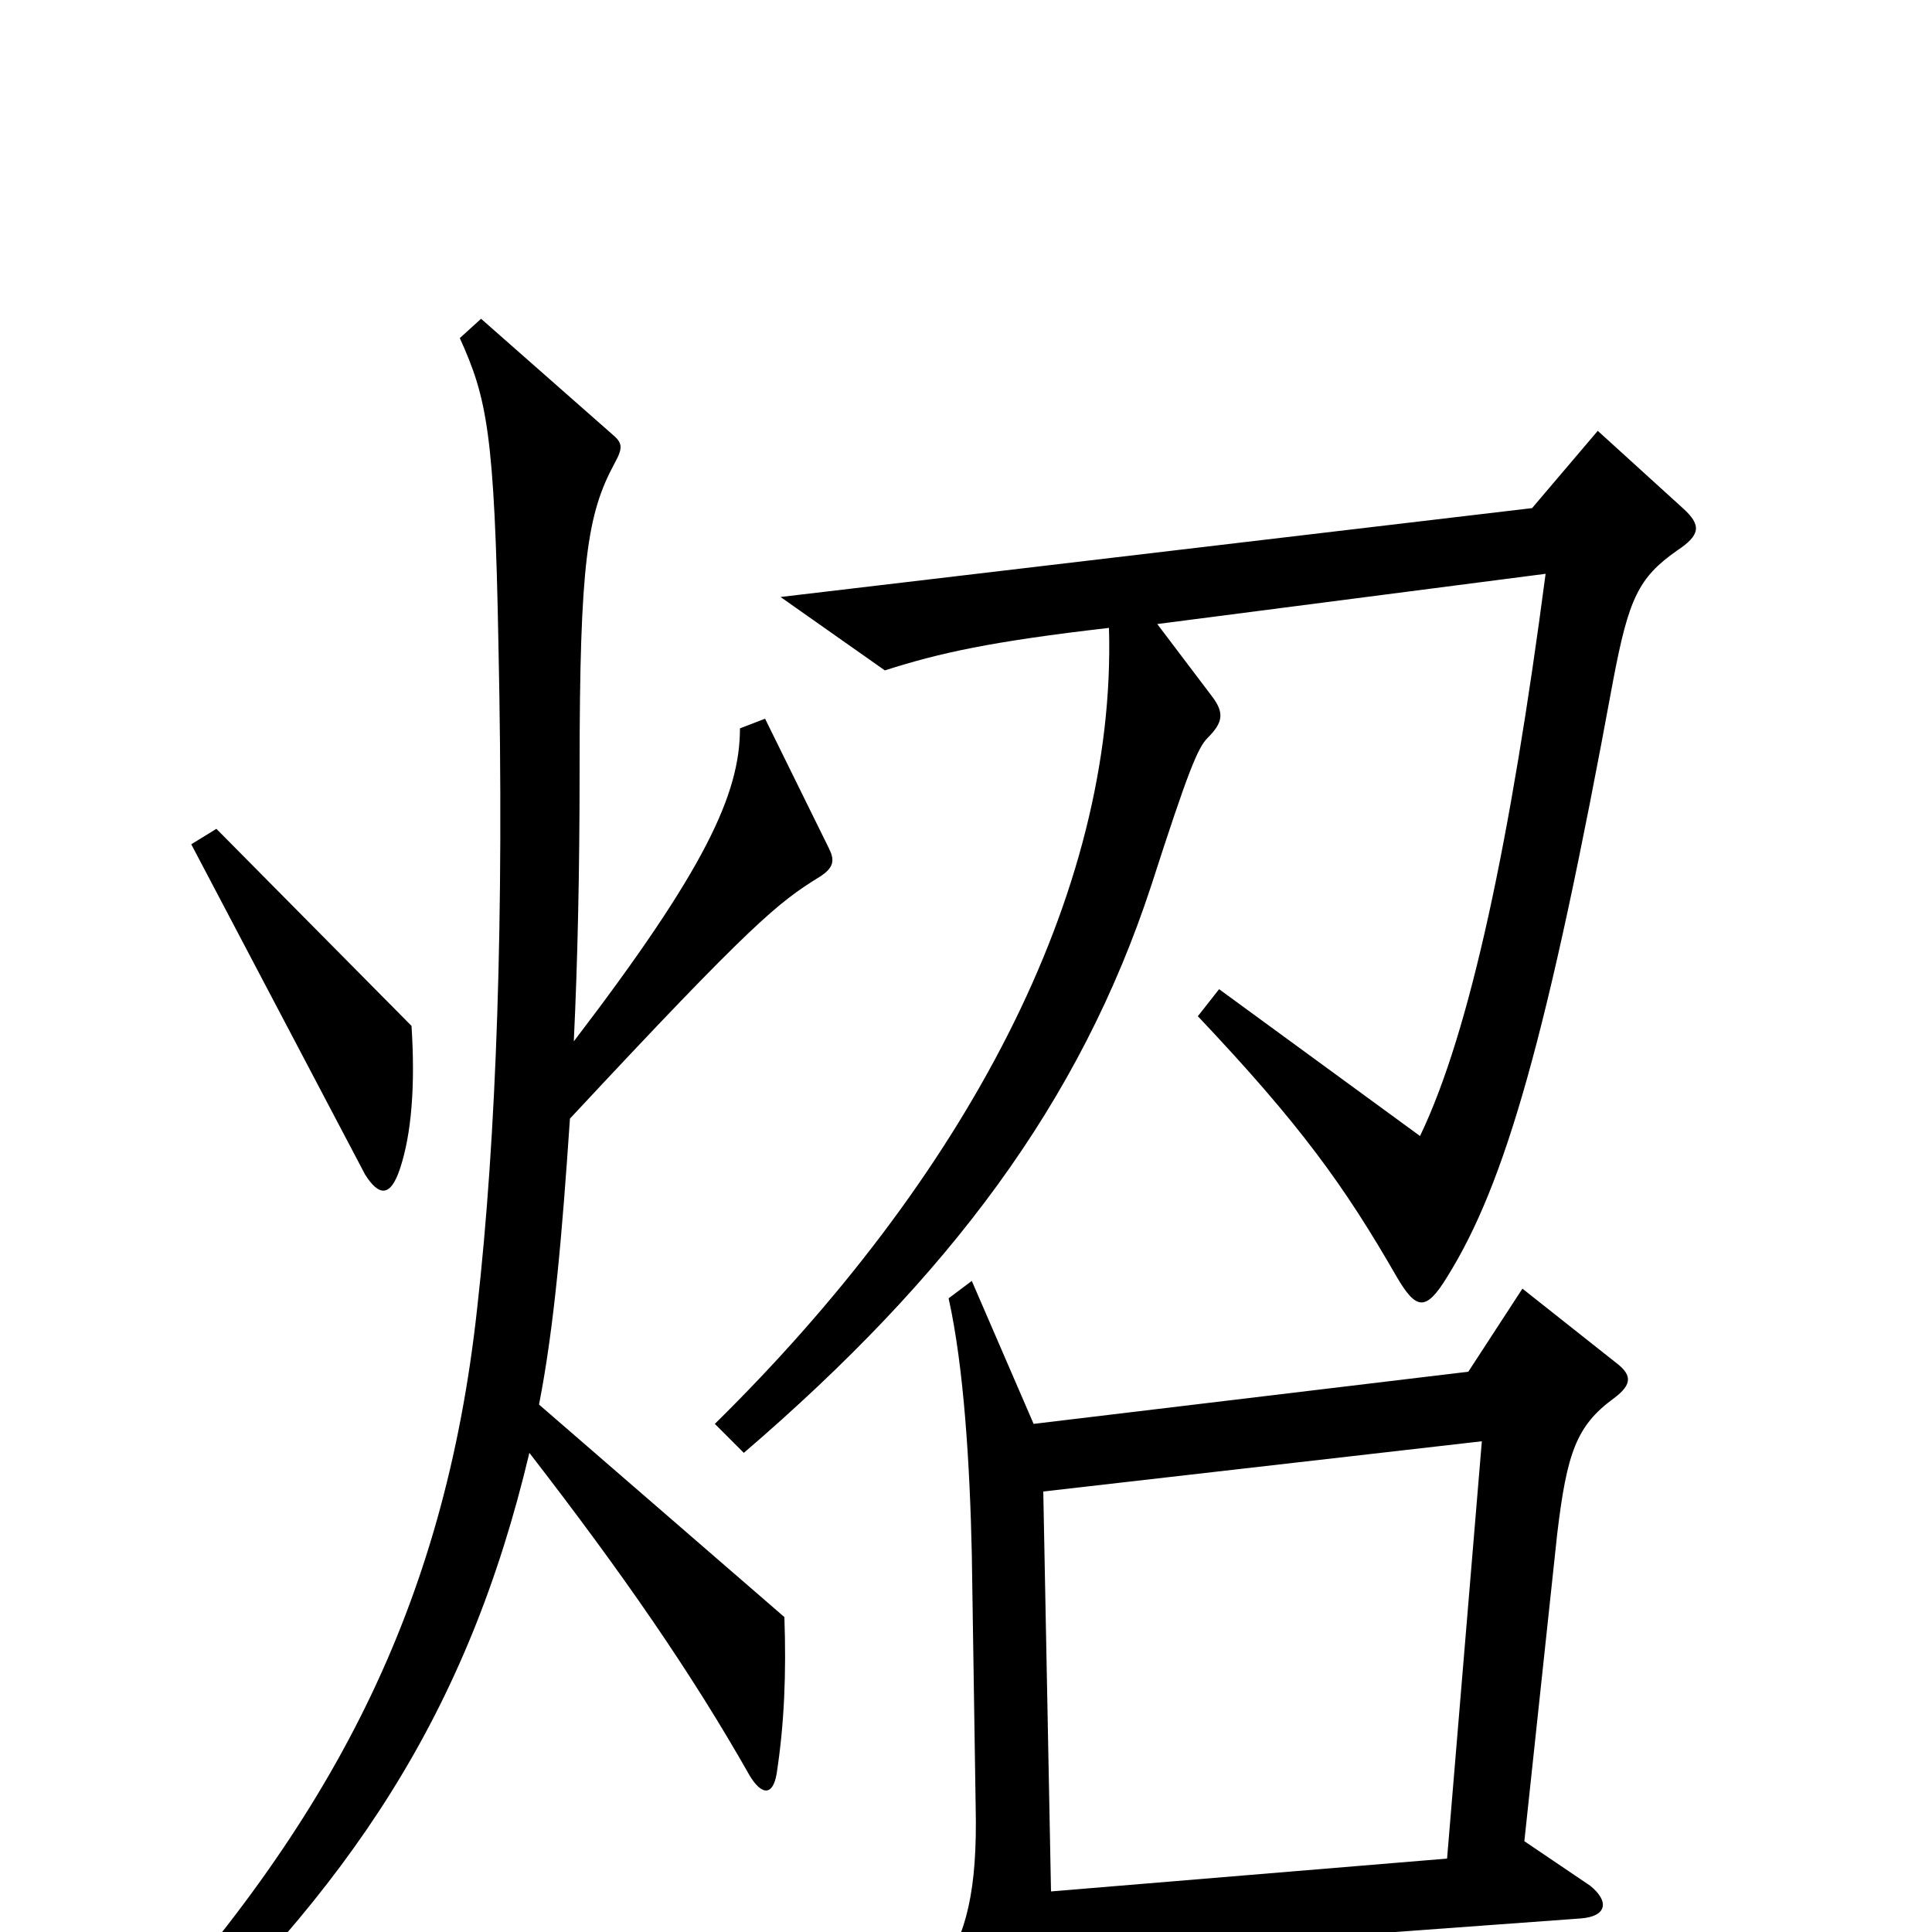 <svg xmlns="http://www.w3.org/2000/svg" viewBox="0 -1000 1000 1000">
	<path fill="#000000" d="M871 -737L827 -777L793 -737L404 -691L458 -653C486 -662 513 -668 574 -675C578 -537 499 -390 370 -263L385 -248C491 -339 559 -429 596 -542C615 -601 620 -613 625 -618C633 -626 634 -631 627 -640L599 -677L800 -703C782 -566 761 -466 735 -412L631 -488L620 -474C673 -418 696 -386 723 -339C733 -322 738 -321 749 -339C779 -387 801 -463 835 -648C843 -690 848 -701 868 -715C880 -723 881 -728 871 -737ZM213 -469L112 -571L99 -563L189 -392C196 -381 202 -380 207 -395C213 -413 215 -438 213 -469ZM429 -561L396 -628L383 -623C383 -589 365 -550 297 -461C299 -503 300 -549 300 -602C300 -709 304 -734 318 -760C323 -769 322 -771 316 -776L249 -835L238 -825C252 -794 256 -776 258 -666C261 -525 257 -412 247 -323C230 -167 171 -56 62 62L76 75C181 -22 242 -113 274 -248C322 -186 358 -134 388 -81C394 -71 400 -70 402 -82C406 -108 407 -134 406 -163L279 -273C287 -314 291 -362 295 -421C390 -523 403 -533 424 -546C432 -551 432 -555 429 -561ZM836 -295L788 -333L760 -290L535 -263L503 -337L491 -328C499 -292 502 -241 503 -196L505 -65C506 -21 500 1 487 21L527 94C533 104 538 104 540 93C543 78 544 59 544 13L818 -7C832 -8 833 -16 823 -24L789 -47L806 -206C811 -248 816 -262 835 -276C846 -284 844 -289 836 -295ZM767 -254L749 -38L544 -21L540 -228Z"/>
</svg>